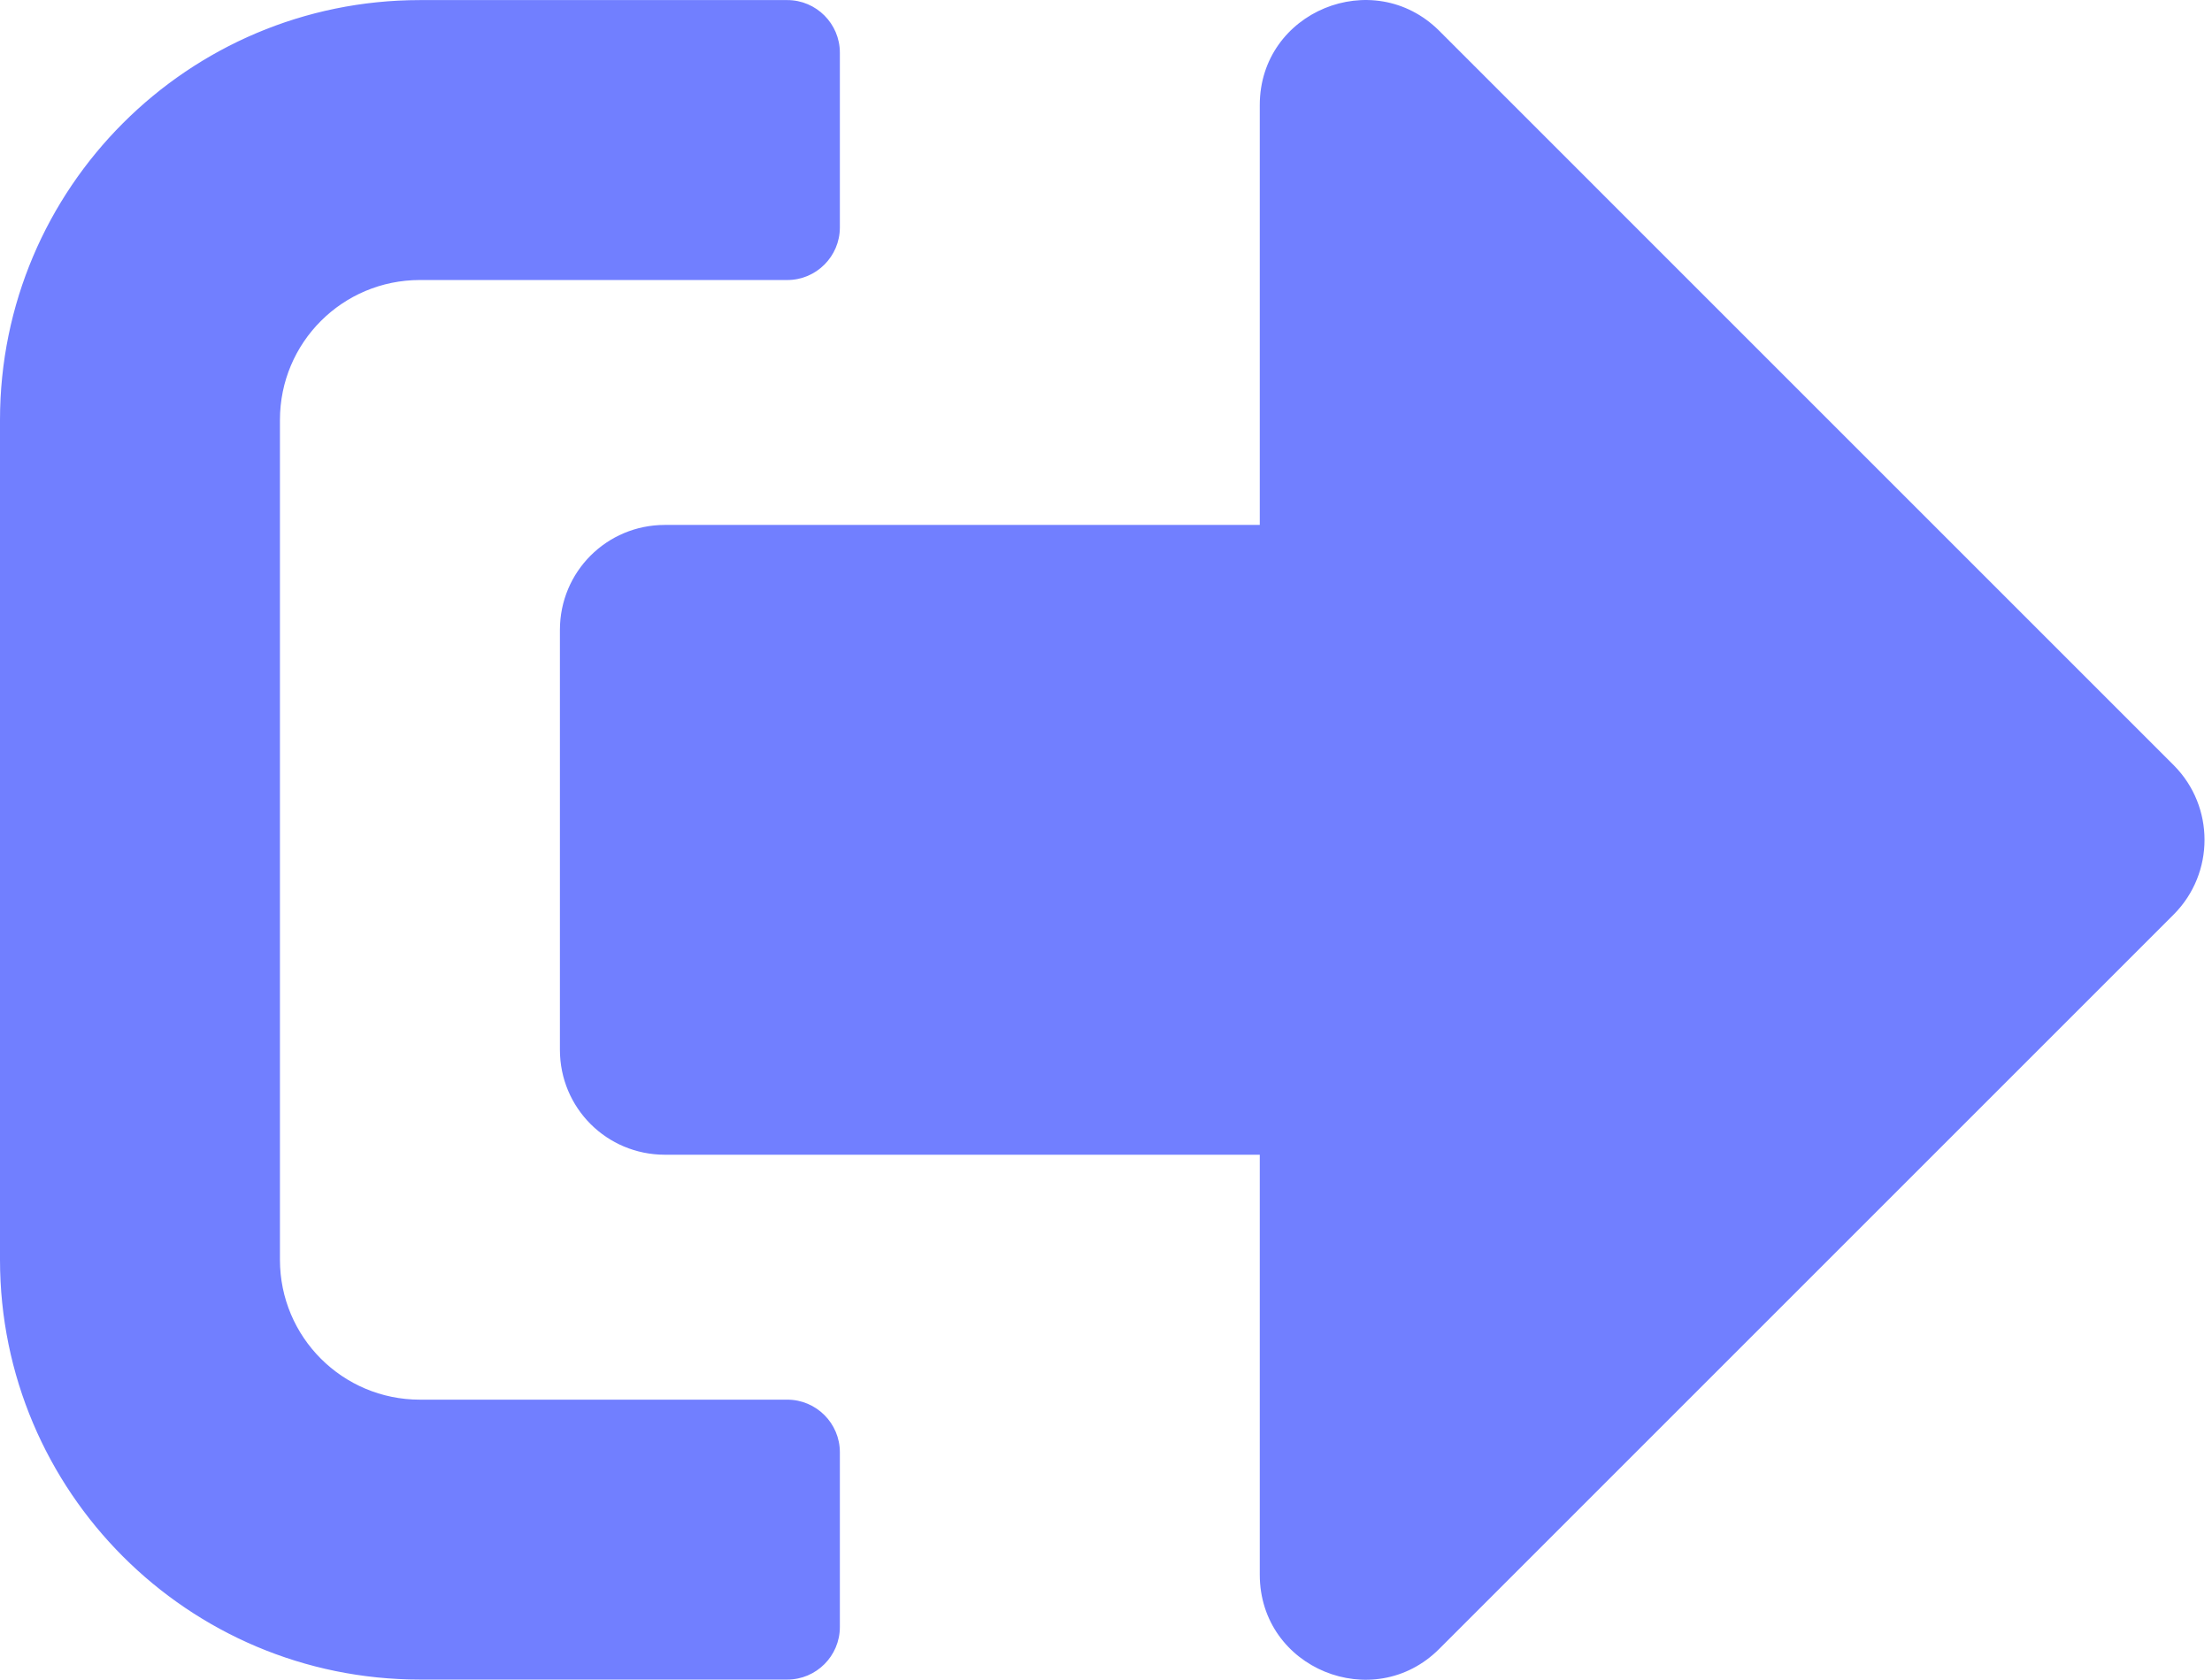 <svg width="79" height="60" viewBox="0 0 79 60" fill="none" xmlns="http://www.w3.org/2000/svg">
<path d="M77.643 32.654L51.398 58.9C49.054 61.243 44.992 59.603 44.992 56.244V41.246H23.746C21.668 41.246 19.997 39.575 19.997 37.497V22.5C19.997 20.422 21.668 18.75 23.746 18.75H44.992V3.753C44.992 0.41 49.039 -1.246 51.398 1.097L77.643 27.343C79.096 28.811 79.096 31.186 77.643 32.654ZM29.995 58.119V51.87C29.995 50.839 29.151 49.995 28.12 49.995H14.998C12.232 49.995 9.998 47.761 9.998 44.996V15.001C9.998 12.236 12.232 10.002 14.998 10.002H28.12C29.151 10.002 29.995 9.158 29.995 8.127V1.878C29.995 0.847 29.151 0.003 28.12 0.003H14.998C6.718 0.003 0 6.721 0 15.001V44.996C0 53.276 6.718 59.993 14.998 59.993H28.12C29.151 59.993 29.995 59.15 29.995 58.119Z" fill="#717FFF"/>
</svg>
